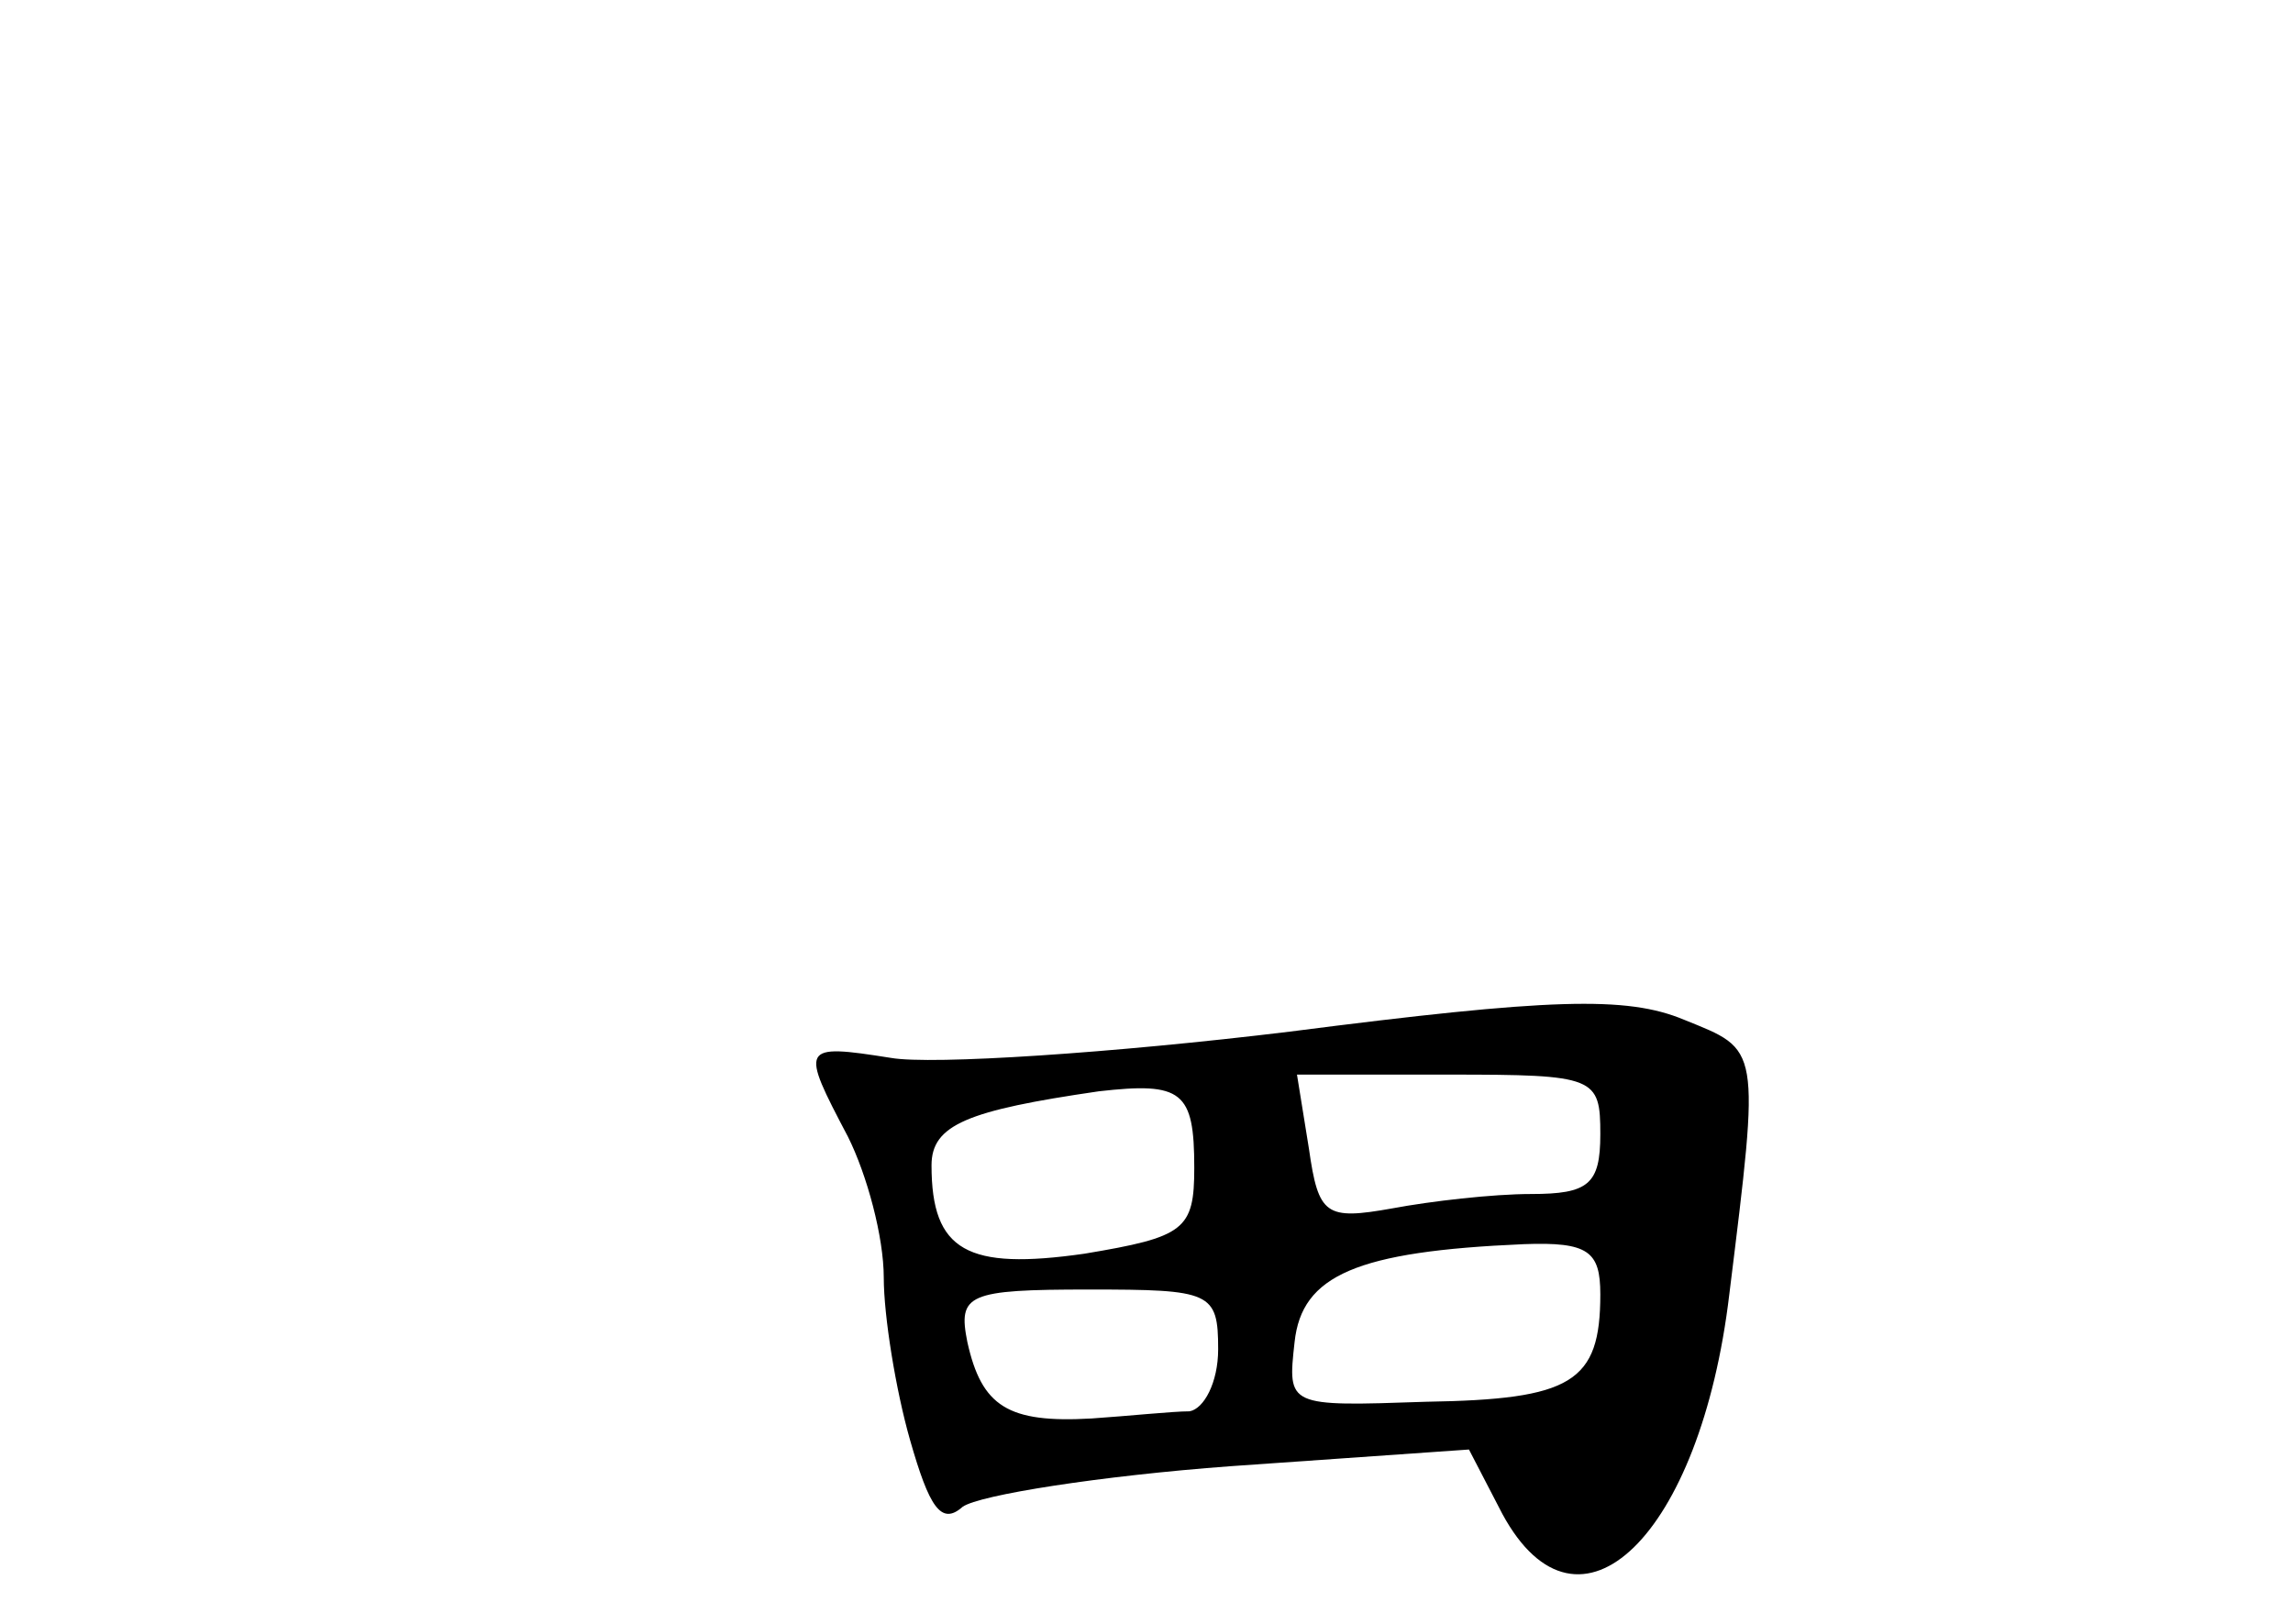 <?xml version="1.0" standalone="no"?>
<!DOCTYPE svg PUBLIC "-//W3C//DTD SVG 20010904//EN"
 "http://www.w3.org/TR/2001/REC-SVG-20010904/DTD/svg10.dtd">
<svg version="1.0" xmlns="http://www.w3.org/2000/svg"
 width="96pt" height="68pt" viewBox="0 0 96 68"
 preserveAspectRatio="xMidYMid meet">
<g transform="translate(0,68) scale(0.1,-0.1)"
fill="#000000" stroke="none">
<path d="M540 248 c-74 -9 -150 -14 -167 -11 -38 6 -38 5 -18 -33 8 -16 15
-42 15 -59 0 -16 5 -47 11 -68 8 -28 13 -36 22 -28 7 5 58 13 112 17 l100 7
14 -27 c32 -59 83 -9 95 92 13 105 13 102 -19 115 -24 10 -56 9 -165 -5z m-40
-57 c0 -26 -4 -29 -46 -36 -49 -7 -64 1 -64 37 0 17 15 23 70 31 35 4 40 0 40
-32z m170 14 c0 -21 -5 -25 -29 -25 -16 0 -42 -3 -58 -6 -28 -5 -31 -3 -35 25
l-5 31 64 0 c61 0 63 -1 63 -25z m0 -67 c0 -37 -12 -44 -73 -45 -58 -2 -58 -2
-55 25 3 28 26 38 96 41 27 1 32 -3 32 -21z m-160 -23 c0 -14 -6 -25 -12 -26
-7 0 -26 -2 -41 -3 -35 -2 -46 5 -52 32 -4 20 0 22 51 22 51 0 54 -1 54 -25z"/>
</g>
</svg>
